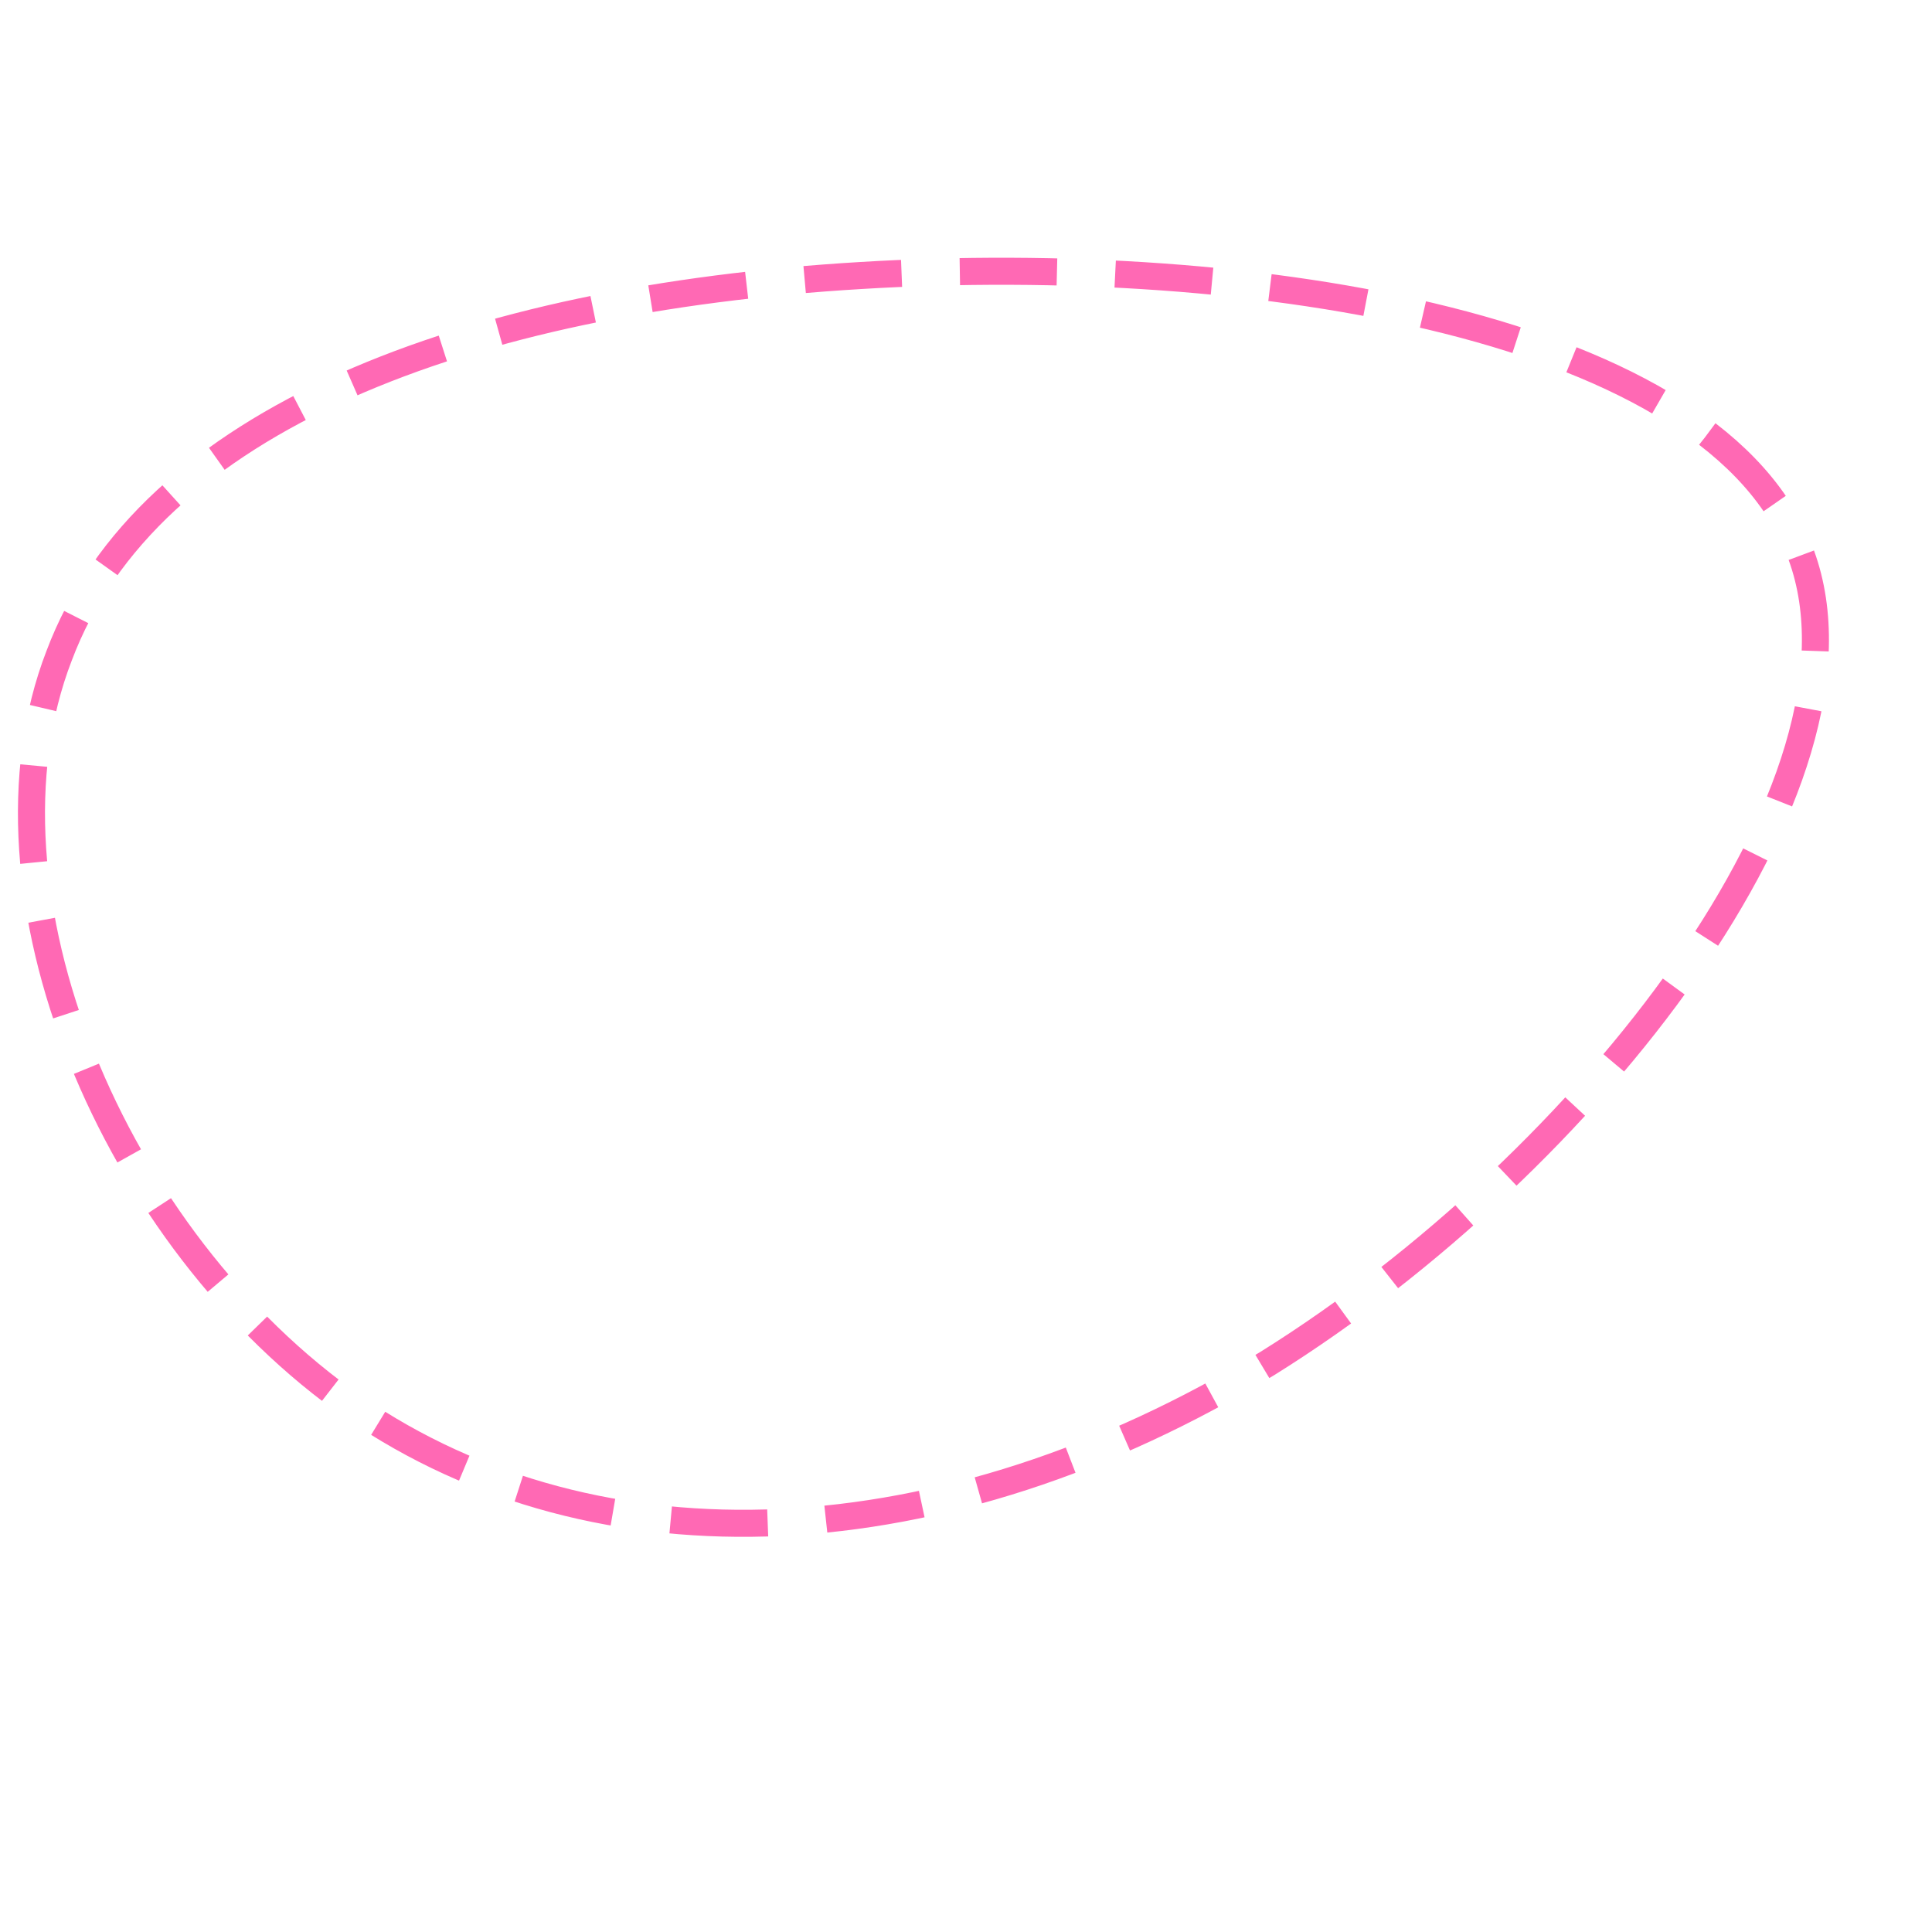 <?xml version="1.0" encoding="utf-8"?>
<!-- Generator: Adobe Illustrator 26.5.0, SVG Export Plug-In . SVG Version: 6.00 Build 0)  -->
<svg version="1.1" id="Ebene_1" xmlns="http://www.w3.org/2000/svg" xmlns:xlink="http://www.w3.org/1999/xlink" x="0px" y="0px"
	 viewBox="0 0 1000 1000" style="enable-background:new 0 0 1000 1000;" xml:space="preserve">
<style type="text/css">
	.st0{fill:none;stroke:#FF69B4;stroke-width:14;stroke-miterlimit:10;stroke-dasharray:50.273,30.164;}
</style>
<g>
	<path class="st0" d="M932.4,287.5C975.1,405,822.5,601.8,656.2,705.6c-167.8,102.2-346.4,109.9-473,22.9
		c-125.1-87-199.9-267-152.6-389.1c45.8-122.1,210.6-184.6,415-196.8C648.6,130.3,889.7,168.5,932.4,287.5z"/>
</g>
</svg>
